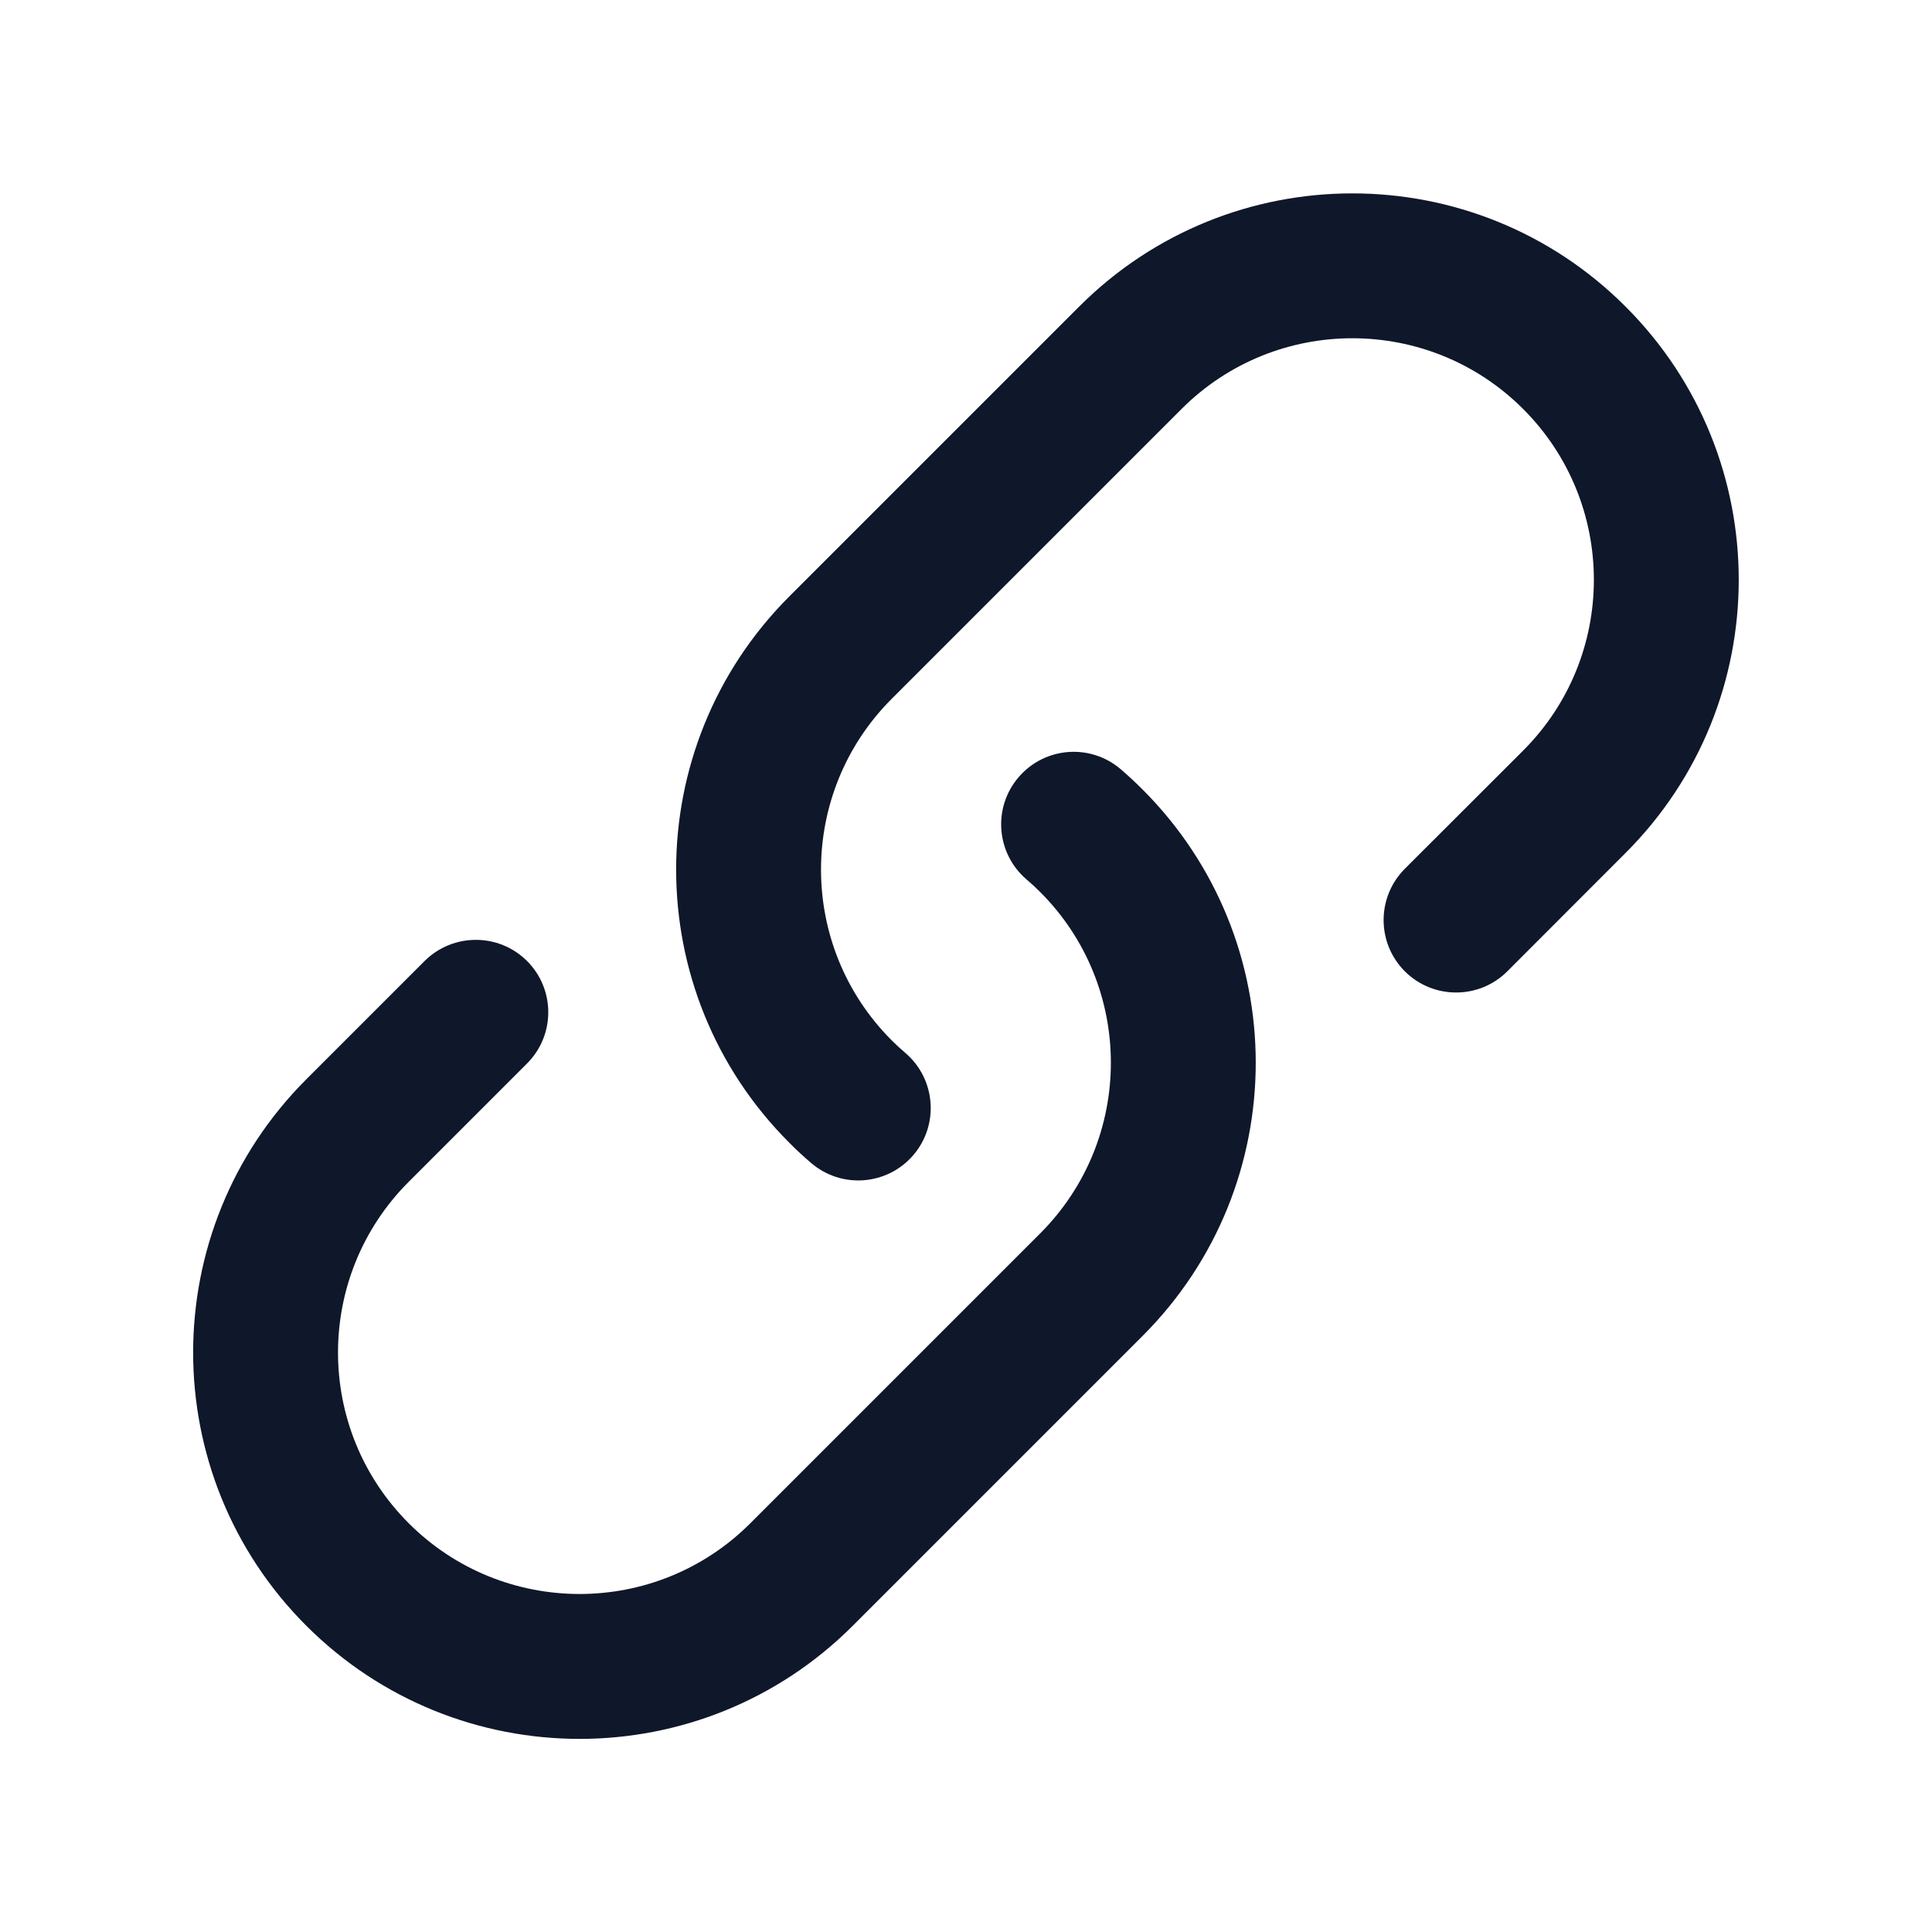 <svg width="16" height="16" viewBox="0 0 16 16" fill="none" xmlns="http://www.w3.org/2000/svg">
<path d="M9.785 3.387C10.566 2.606 11.833 2.606 12.614 3.387C13.395 4.168 13.395 5.435 12.614 6.216L11.634 7.195C11.4 7.43 11.4 7.809 11.634 8.044C11.869 8.278 12.249 8.278 12.483 8.044L13.462 7.064C14.712 5.815 14.712 3.788 13.462 2.539C12.213 1.289 10.187 1.289 8.937 2.539L6.537 4.939C5.287 6.189 5.287 8.215 6.537 9.464C6.595 9.523 6.655 9.578 6.717 9.631C6.968 9.847 7.347 9.818 7.563 9.567C7.779 9.316 7.75 8.937 7.499 8.721C7.46 8.688 7.422 8.653 7.385 8.616C6.604 7.835 6.604 6.568 7.385 5.787L9.785 3.387Z" fill="#0F172A"/>
<path d="M9.282 6.371C9.031 6.155 8.652 6.184 8.436 6.436C8.22 6.687 8.249 7.066 8.5 7.282C8.539 7.315 8.577 7.35 8.614 7.387C9.395 8.168 9.395 9.434 8.614 10.215L6.214 12.615C5.433 13.396 4.166 13.396 3.385 12.615C2.604 11.834 2.604 10.568 3.385 9.787L4.365 8.807C4.599 8.573 4.599 8.193 4.365 7.959C4.131 7.725 3.751 7.725 3.516 7.959L2.537 8.938C1.287 10.188 1.287 12.214 2.537 13.464C3.787 14.713 5.813 14.713 7.062 13.464L9.462 11.064C10.712 9.814 10.712 7.788 9.462 6.538C9.404 6.48 9.344 6.424 9.282 6.371Z" fill="#0F172A"/>
</svg>
